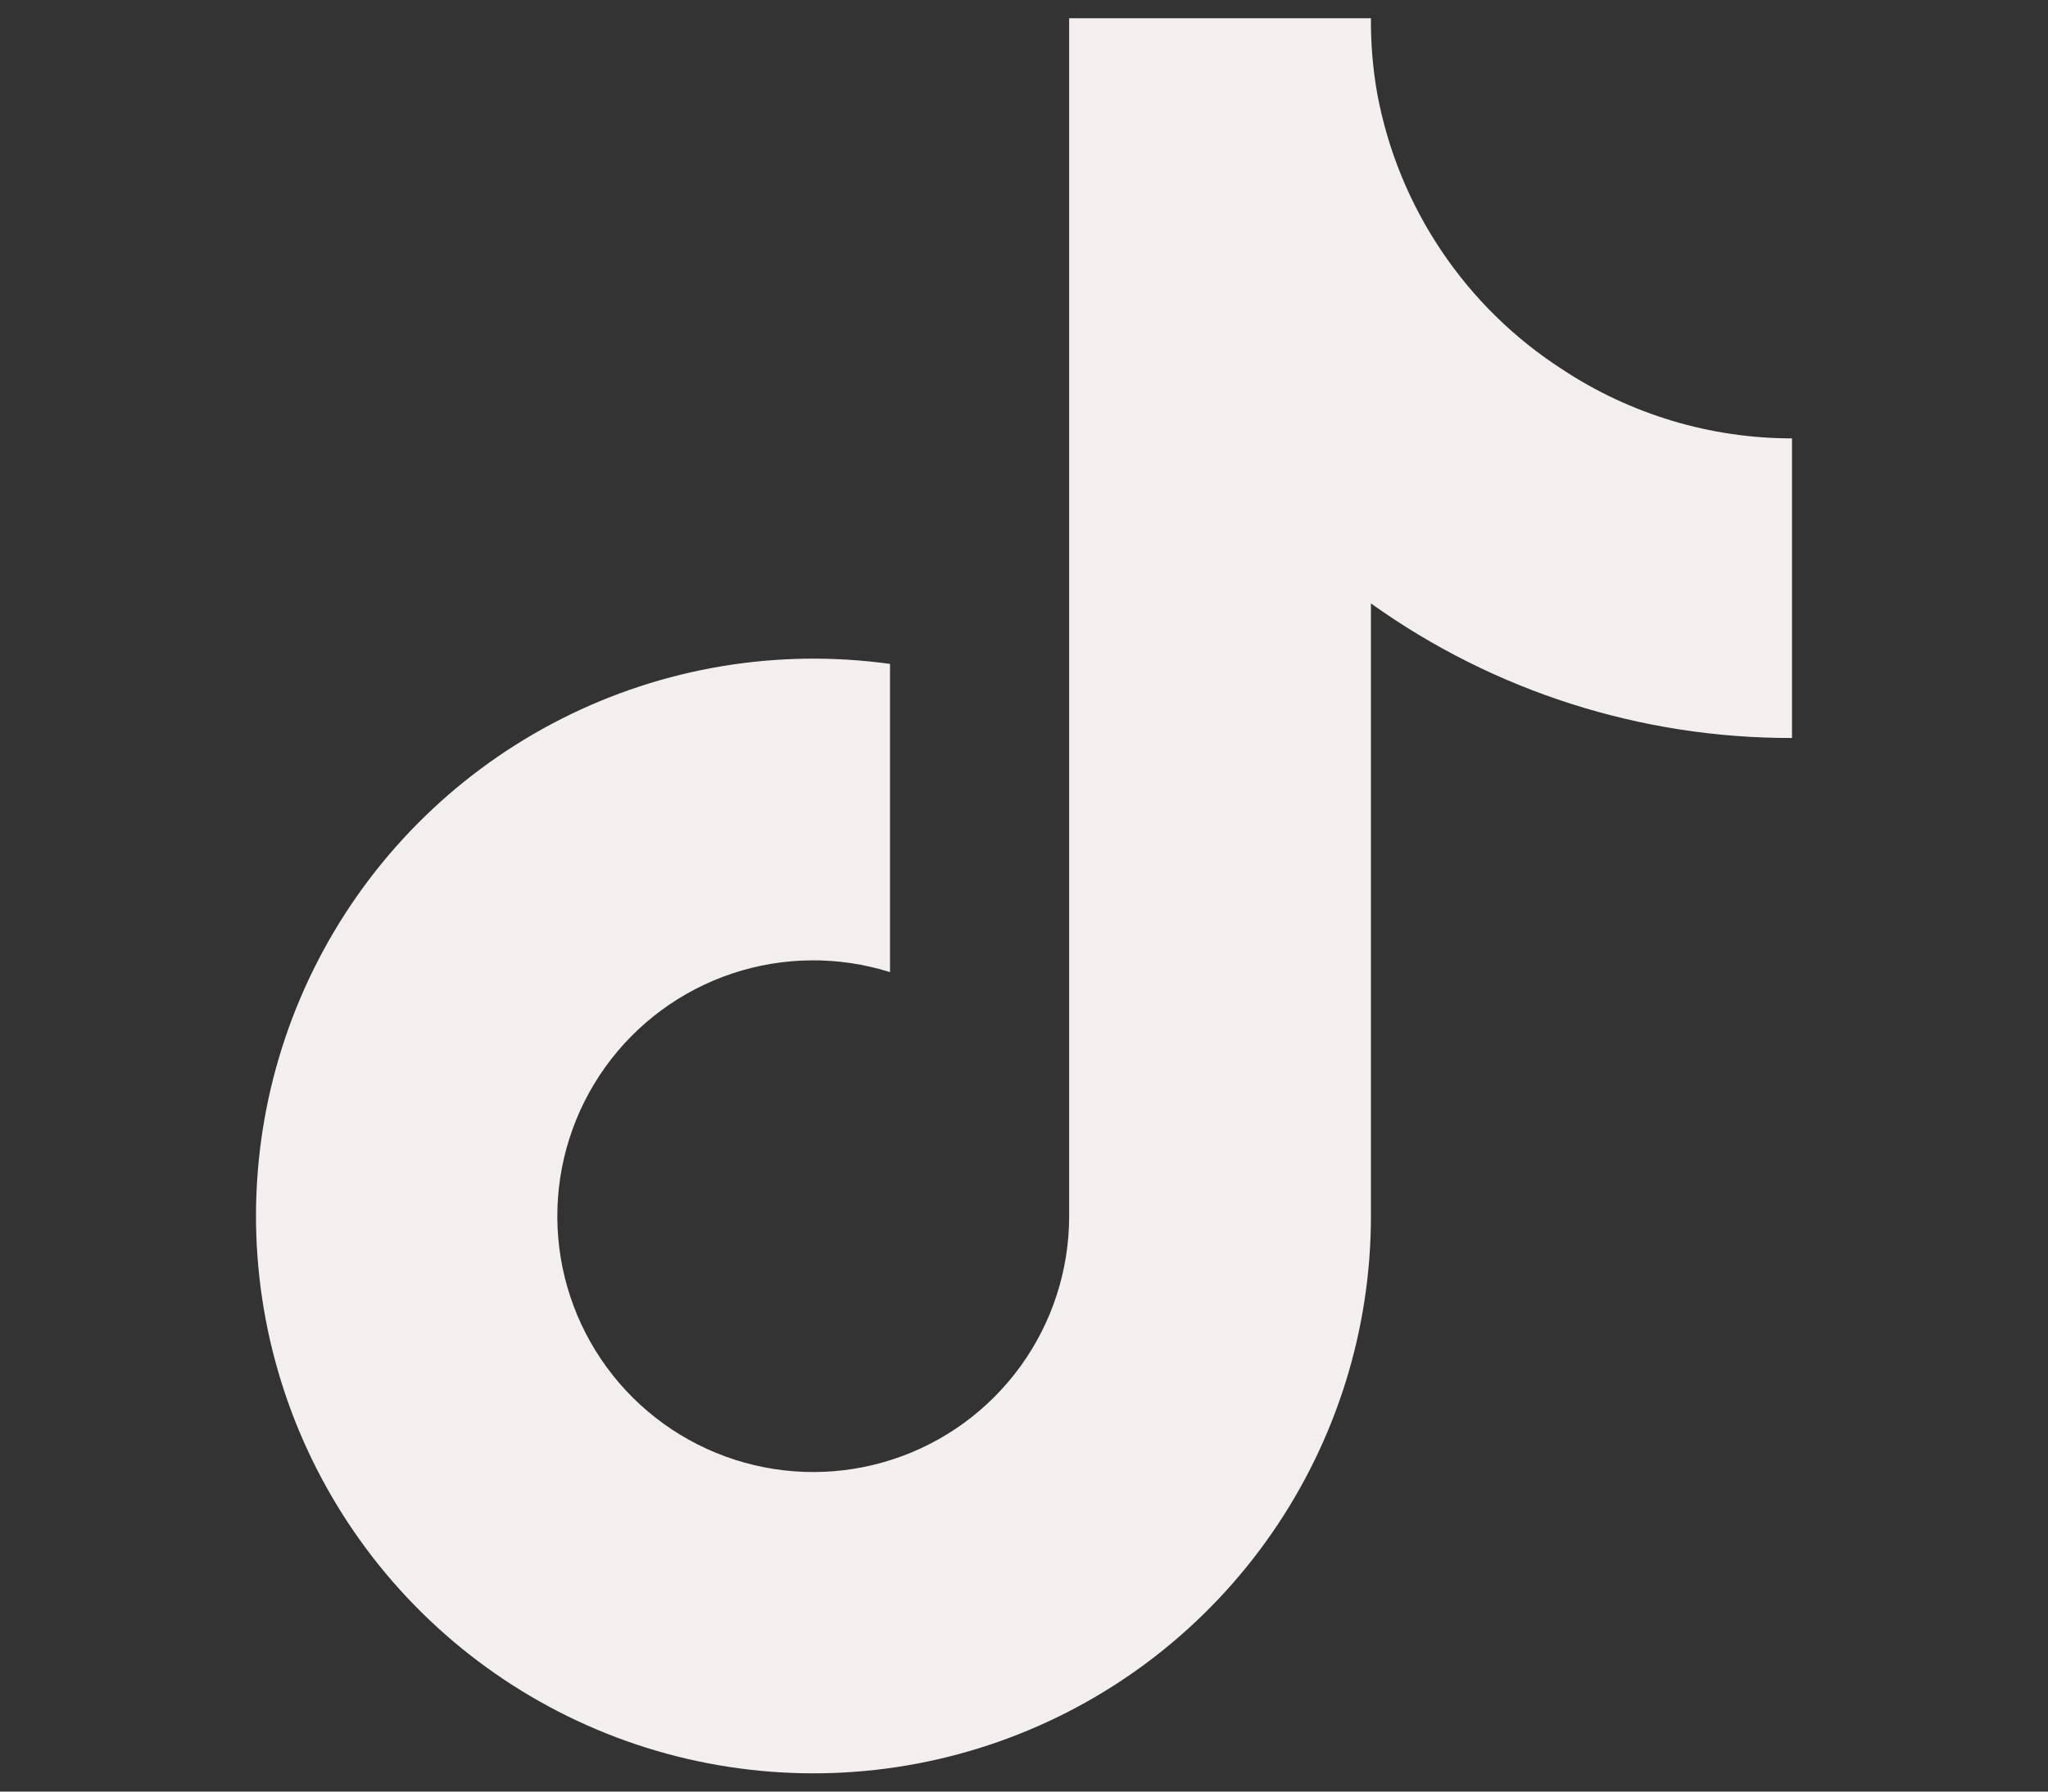 <svg width="40" height="35" viewBox="0 0 40 35" fill="none" xmlns="http://www.w3.org/2000/svg">
<rect x="0" y="0" width="40" height="35" fill="#333333" stroke="none"/>
<path d="M35 14.417C32.051 14.424 29.174 13.504 26.776 11.788V23.759C26.776 25.976 26.098 28.141 24.834 29.962C23.57 31.784 21.78 33.176 19.703 33.953C17.627 34.73 15.362 34.854 13.213 34.31C11.064 33.765 9.132 32.577 7.676 30.905C6.22 29.233 5.31 27.156 5.066 24.952C4.822 22.748 5.257 20.522 6.313 18.572C7.368 16.622 8.994 15.041 10.972 14.04C12.95 13.039 15.187 12.666 17.383 12.97V18.991C16.378 18.675 15.299 18.685 14.3 19.018C13.301 19.352 12.432 19.993 11.819 20.85C11.206 21.707 10.879 22.735 10.885 23.789C10.892 24.842 11.23 25.867 11.854 26.716C12.477 27.566 13.353 28.196 14.356 28.518C15.359 28.84 16.438 28.837 17.439 28.509C18.441 28.181 19.312 27.546 19.931 26.692C20.549 25.839 20.882 24.813 20.882 23.759V0.356H26.776C26.772 0.854 26.814 1.351 26.901 1.841C27.106 2.936 27.532 3.977 28.153 4.9C28.773 5.824 29.576 6.612 30.512 7.215C31.843 8.095 33.404 8.564 35 8.564V14.417Z" fill="#F4EFEF"/>
</svg>
